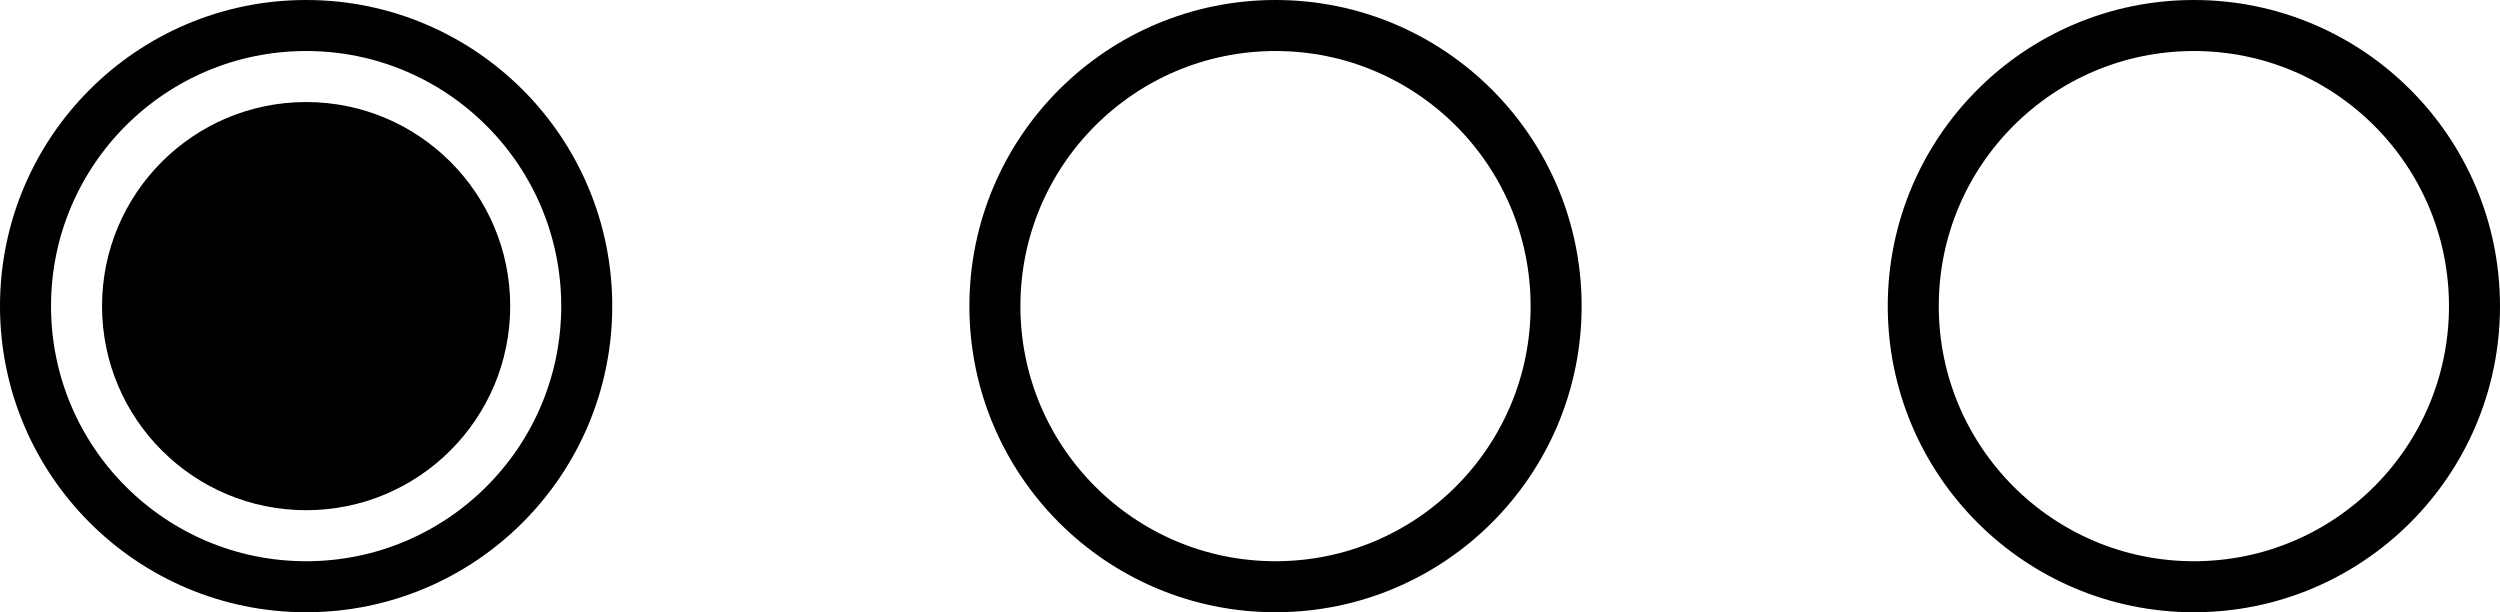 <svg width="49" height="12" viewBox="0 0 49 12" fill="none" xmlns="http://www.w3.org/2000/svg">
<circle cx="6" cy="6" r="5.5" stroke="black"/>
<circle cx="43" cy="6" r="5.5" stroke="black"/>
<circle cx="25" cy="6" r="5.5" stroke="black"/>
<circle cx="6" cy="6" r="4" fill="black"/>
</svg>
